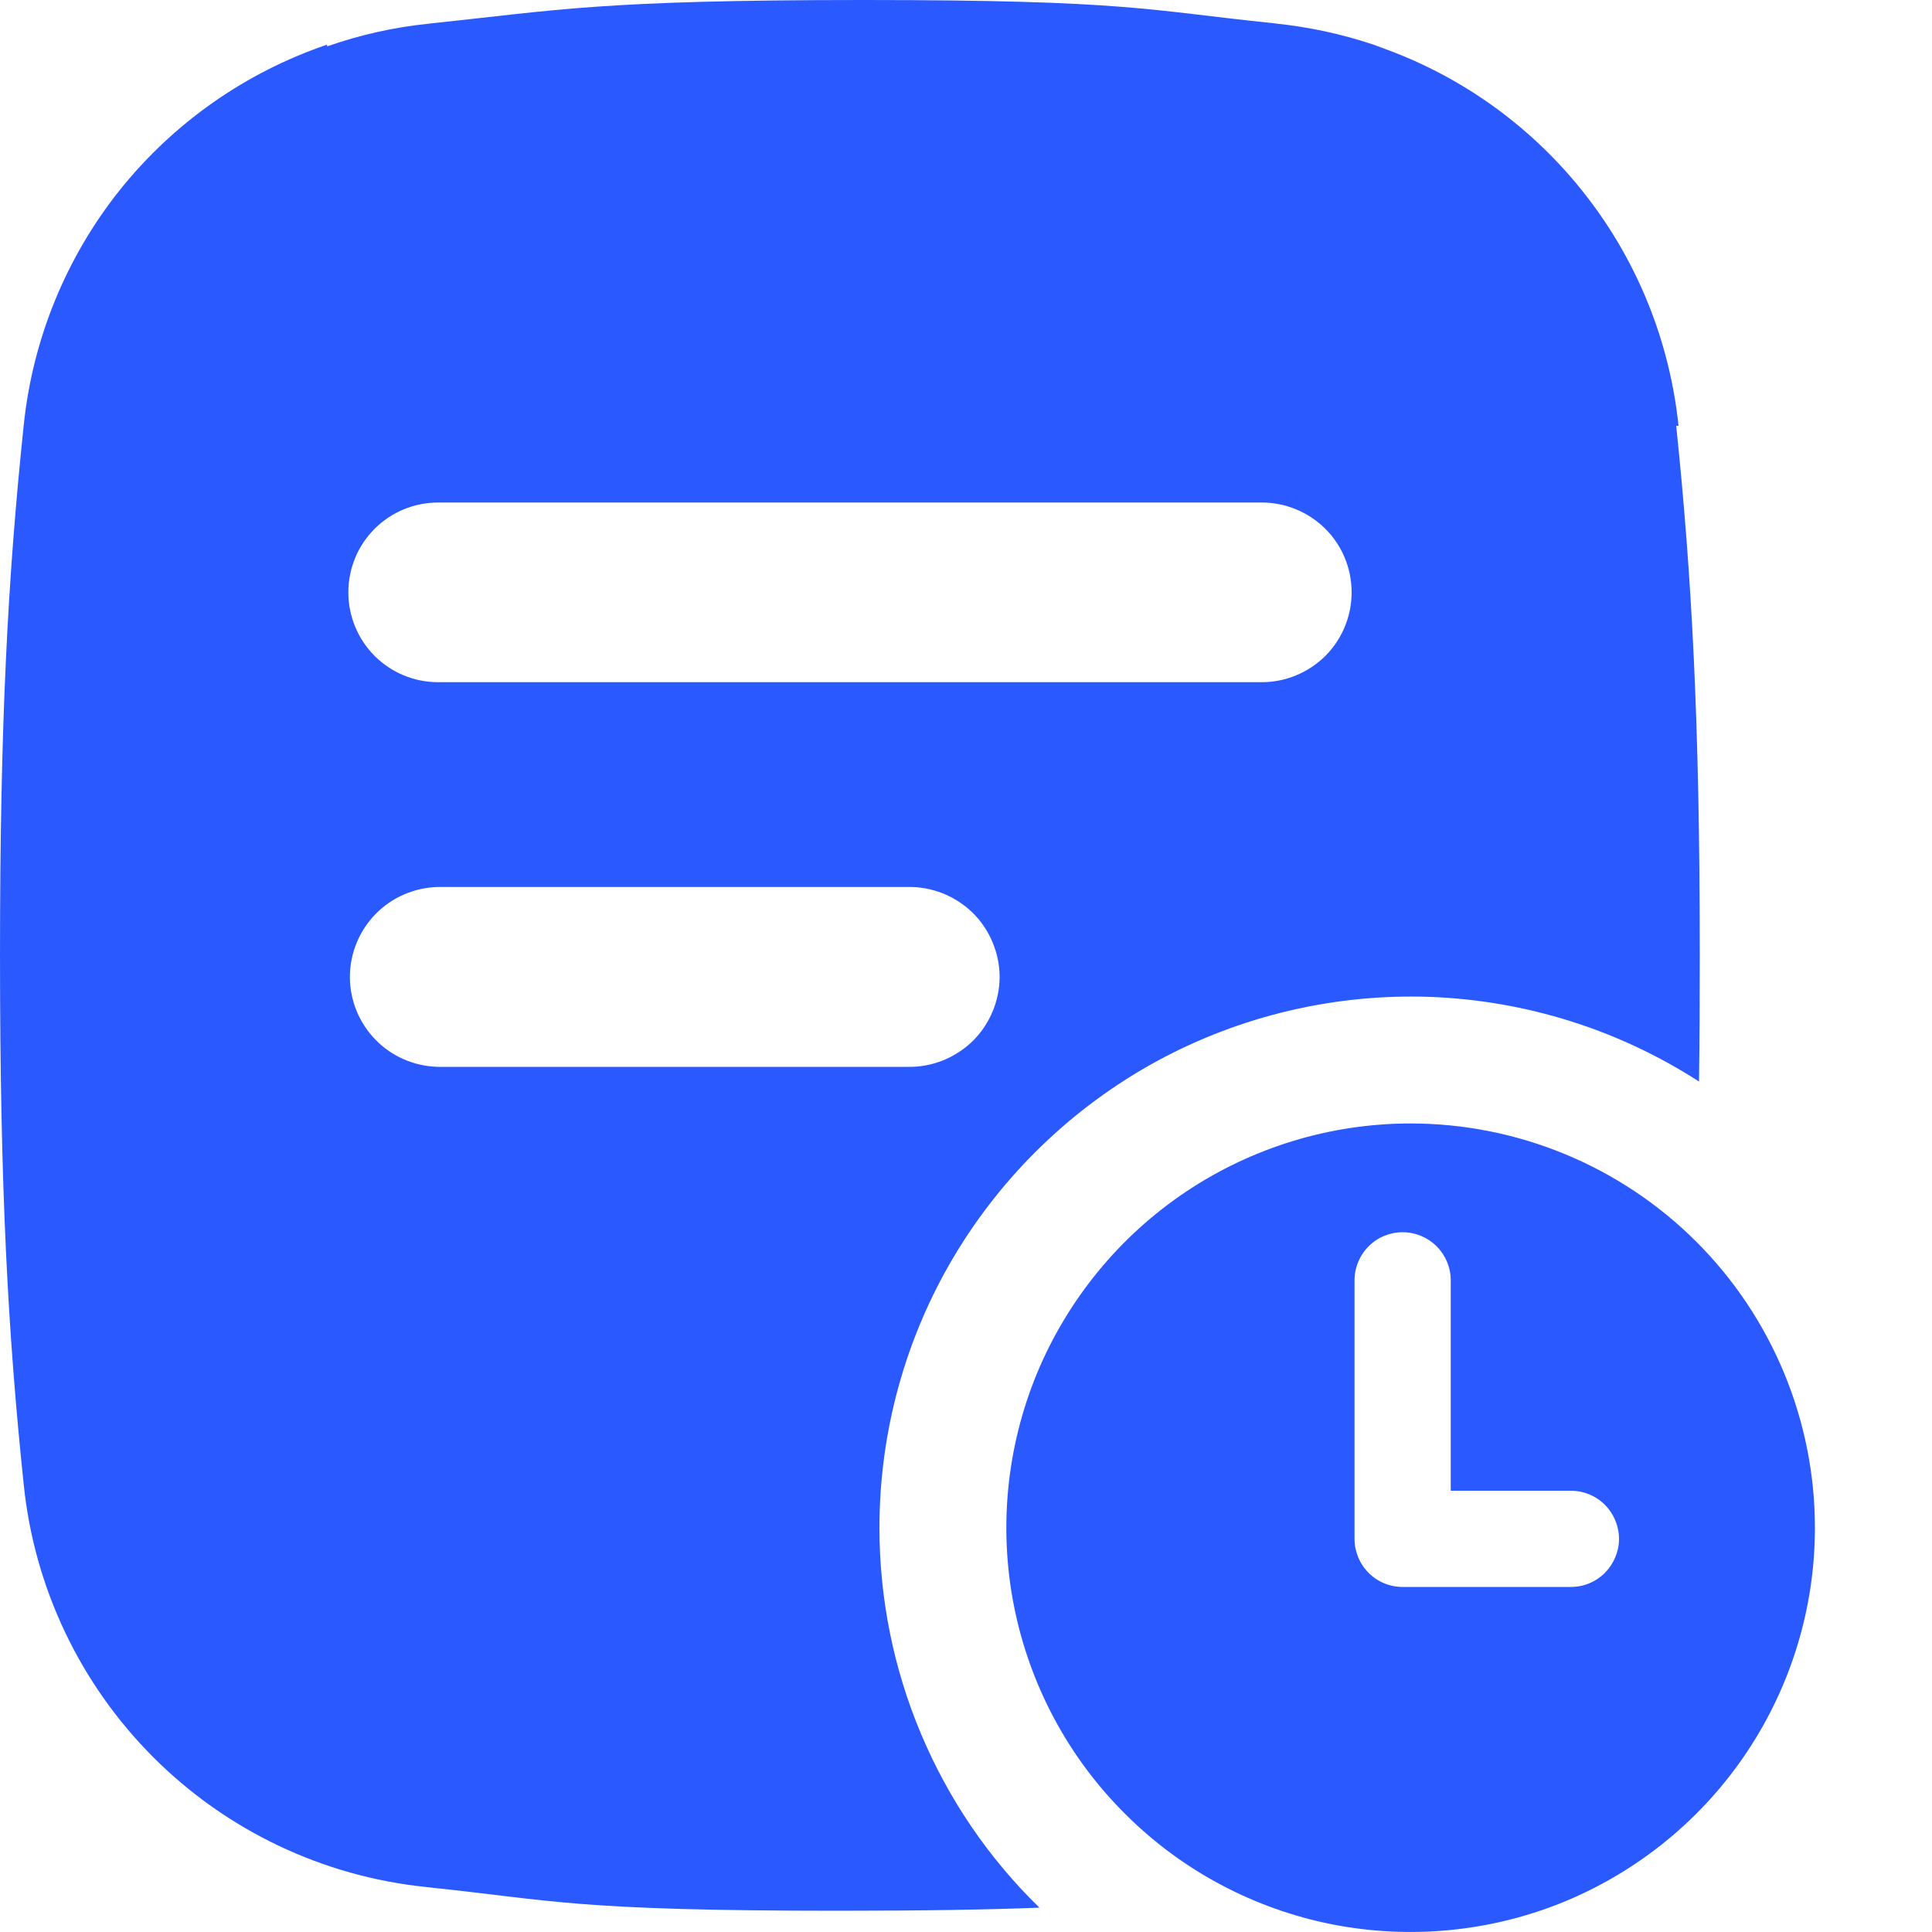 <svg width="10" height="10" viewBox="0 0 10 10" fill="none" xmlns="http://www.w3.org/2000/svg">
<path d="M4.552 7.908C4.552 7.413 4.685 6.928 4.938 6.503C5.191 6.079 5.553 5.73 5.987 5.493C6.421 5.257 6.911 5.142 7.405 5.16C7.899 5.179 8.379 5.33 8.794 5.598C8.797 5.395 8.798 5.177 8.798 4.943C8.798 3.737 8.757 2.984 8.676 2.204H8.688C8.643 1.77 8.477 1.356 8.209 1.012C7.941 0.667 7.581 0.404 7.171 0.254C7.149 0.246 7.128 0.238 7.106 0.23C6.944 0.176 6.776 0.14 6.606 0.122L6.59 0.12C5.941 0.053 5.837 0 4.47 0C3.102 0 2.881 0.053 2.232 0.121L2.216 0.123C2.038 0.141 1.862 0.181 1.693 0.24V0.231C1.27 0.375 0.898 0.636 0.619 0.985C0.341 1.334 0.169 1.756 0.123 2.199C0.041 2.981 3.05176e-05 3.734 3.05176e-05 4.943C3.05176e-05 6.151 0.041 6.904 0.123 7.686C0.178 8.219 0.415 8.717 0.794 9.096C1.173 9.475 1.671 9.712 2.204 9.767L2.221 9.769C2.869 9.837 2.973 9.89 4.341 9.89C4.794 9.89 5.122 9.884 5.38 9.874C5.117 9.618 4.909 9.312 4.767 8.974C4.625 8.637 4.552 8.274 4.552 7.908ZM2.267 2.601H6.531C6.654 2.601 6.772 2.65 6.86 2.737C6.947 2.824 6.996 2.942 6.996 3.066C6.996 3.189 6.947 3.308 6.86 3.395C6.772 3.482 6.654 3.531 6.531 3.531H2.268C2.144 3.531 2.026 3.482 1.939 3.395C1.852 3.308 1.803 3.189 1.803 3.066C1.803 2.942 1.852 2.824 1.939 2.737C2.026 2.65 2.144 2.601 2.268 2.601H2.267ZM2.267 5.522C2.145 5.519 2.029 5.469 1.944 5.382C1.859 5.295 1.811 5.178 1.811 5.057C1.811 4.935 1.859 4.818 1.944 4.731C2.029 4.644 2.145 4.594 2.267 4.591H4.699C4.761 4.59 4.822 4.601 4.88 4.624C4.937 4.647 4.99 4.681 5.034 4.724C5.078 4.767 5.113 4.819 5.137 4.876C5.161 4.933 5.174 4.995 5.174 5.057C5.174 5.118 5.161 5.18 5.137 5.237C5.113 5.294 5.078 5.346 5.034 5.389C4.99 5.432 4.937 5.466 4.88 5.489C4.822 5.512 4.761 5.523 4.699 5.522H2.267Z" fill="#2A59FF"/>
<path d="M7.301 5.815C6.888 5.815 6.483 5.938 6.139 6.168C5.795 6.398 5.527 6.725 5.368 7.107C5.21 7.489 5.168 7.91 5.249 8.316C5.33 8.722 5.529 9.095 5.822 9.387C6.114 9.68 6.487 9.879 6.893 9.96C7.299 10.04 7.72 9.999 8.102 9.841C8.484 9.682 8.811 9.414 9.041 9.07C9.271 8.726 9.394 8.321 9.394 7.908C9.394 7.353 9.173 6.82 8.781 6.428C8.389 6.036 7.856 5.815 7.301 5.815ZM8.131 8.214H7.26C7.194 8.214 7.13 8.188 7.084 8.141C7.037 8.094 7.011 8.031 7.011 7.965V6.627C7.011 6.561 7.037 6.498 7.084 6.451C7.13 6.404 7.194 6.378 7.26 6.378C7.326 6.378 7.389 6.404 7.436 6.451C7.483 6.498 7.509 6.561 7.509 6.627V7.716H8.131C8.197 7.716 8.26 7.742 8.307 7.789C8.353 7.835 8.38 7.899 8.38 7.965C8.38 8.031 8.353 8.094 8.307 8.141C8.26 8.188 8.197 8.214 8.131 8.214Z" fill="#2A59FF"/>
</svg>
